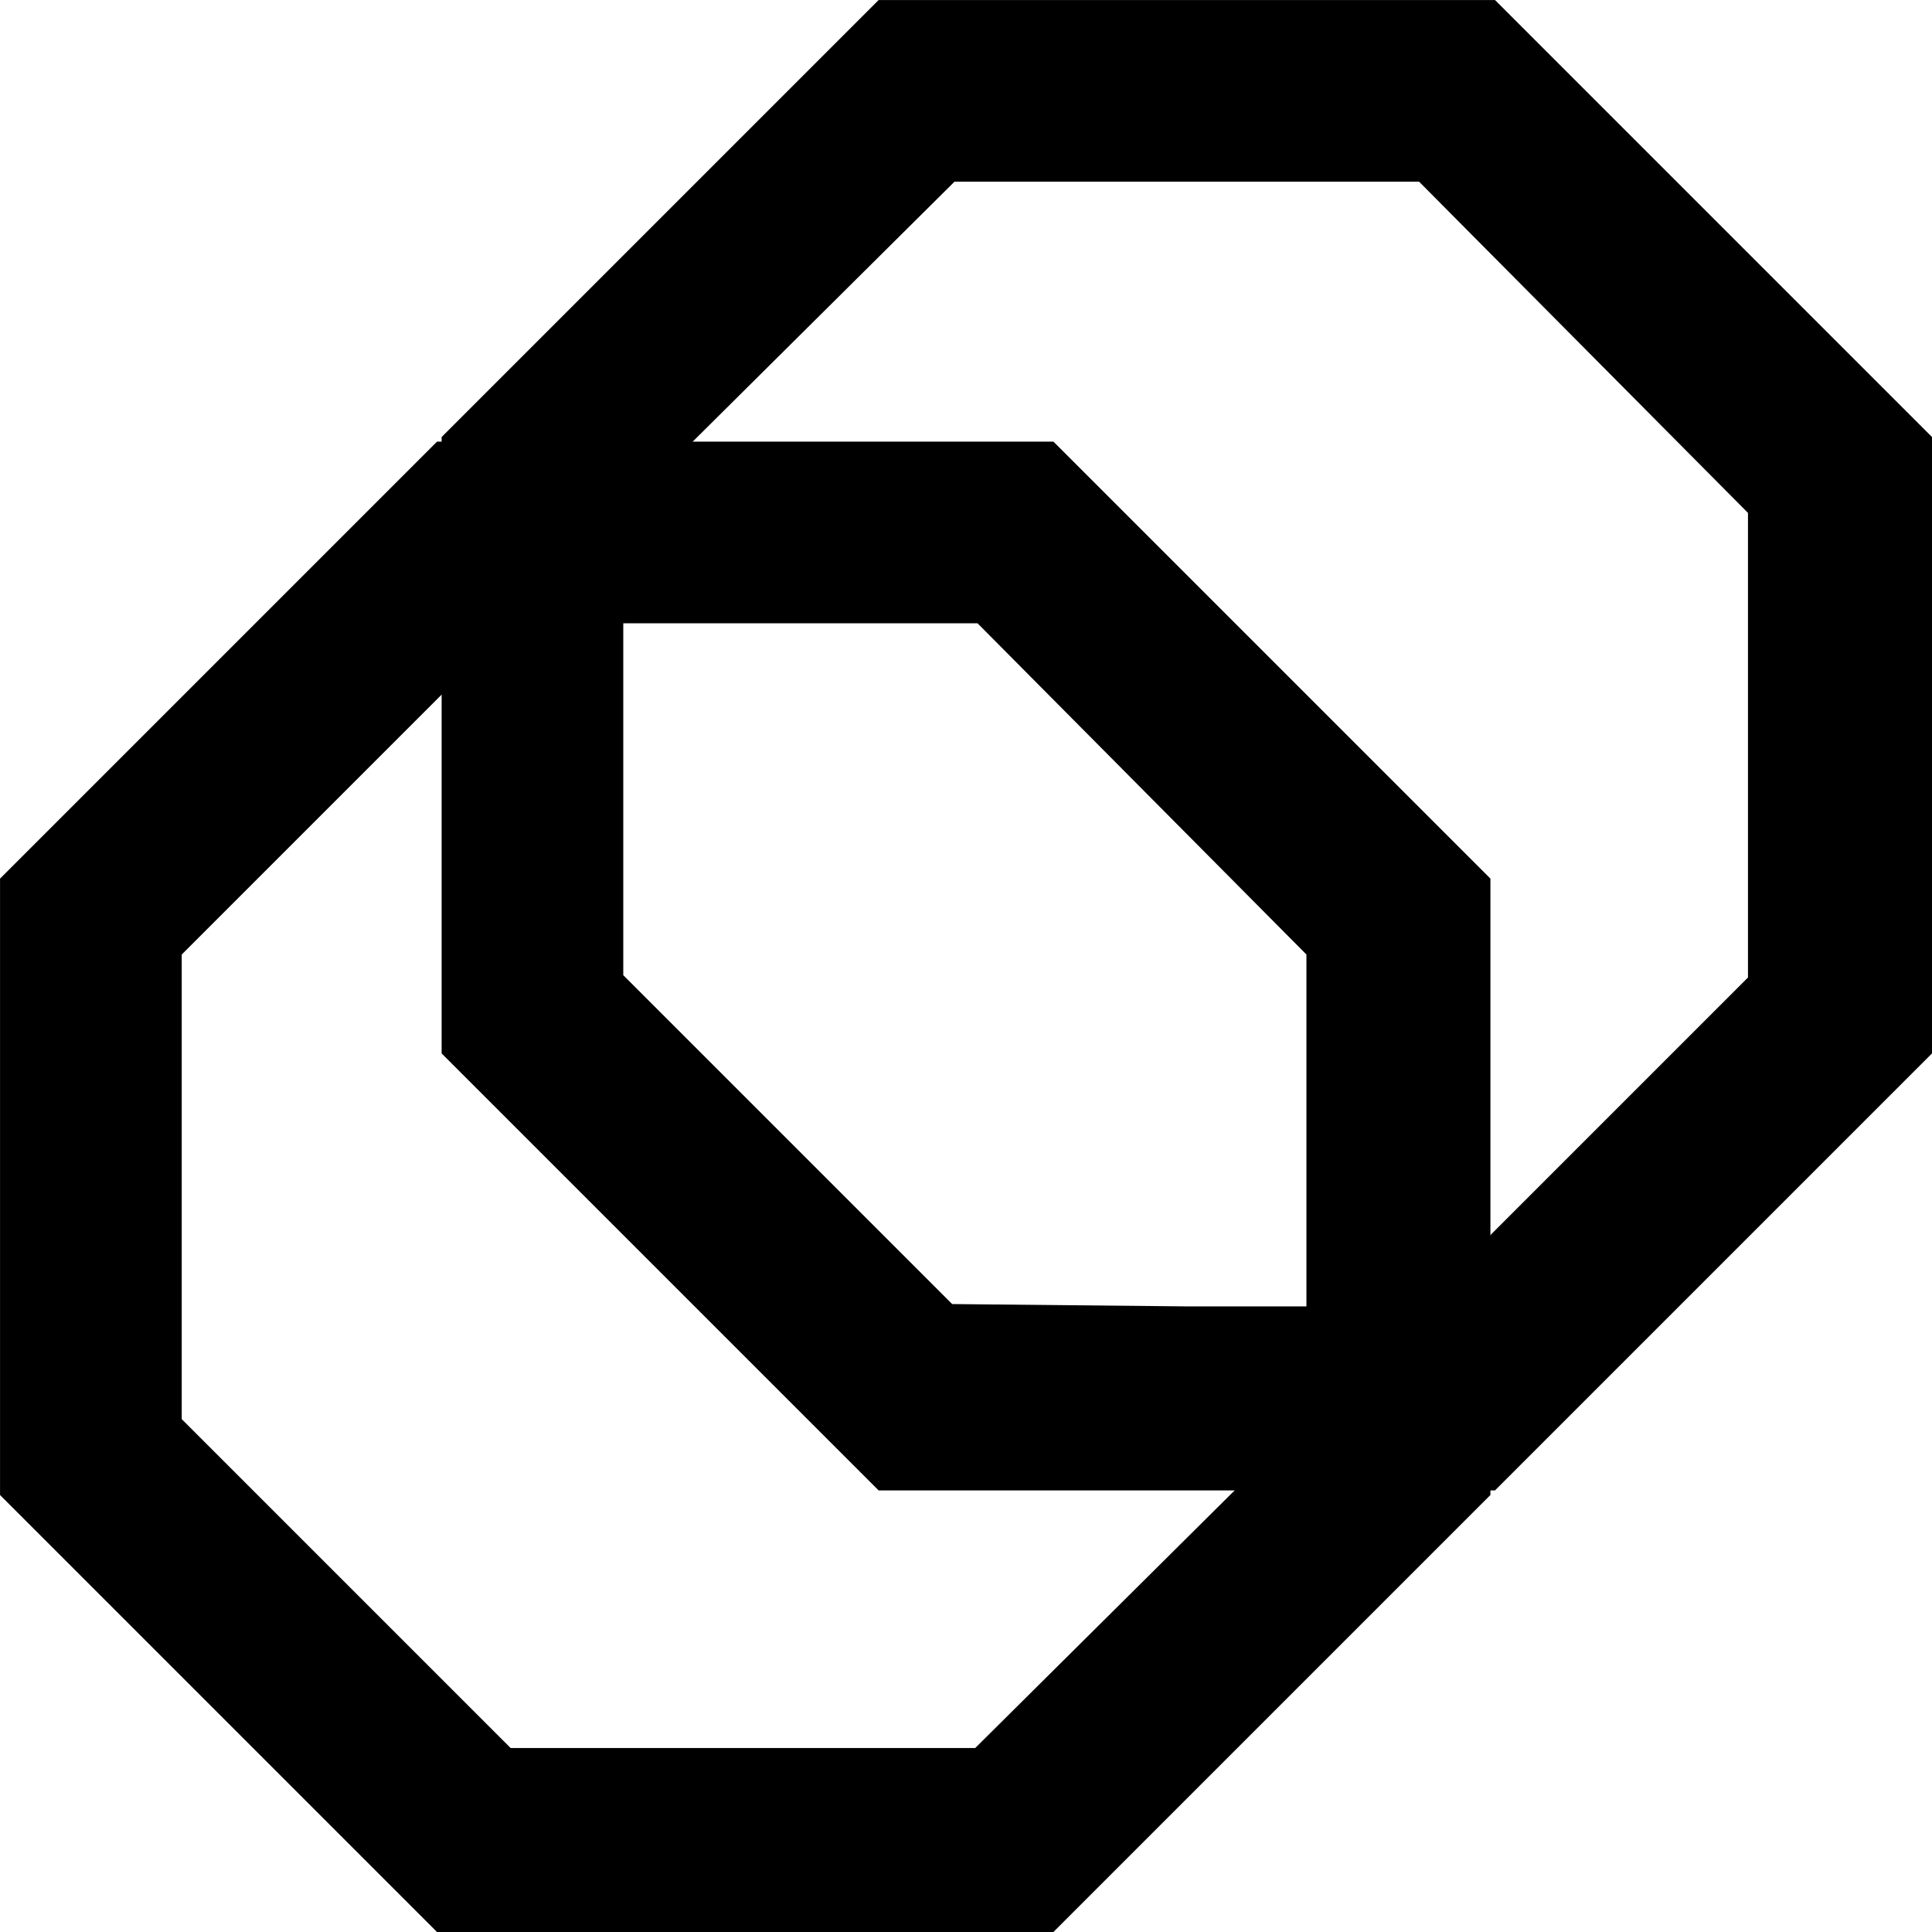<svg viewBox="0 0 48 48" xmlns="http://www.w3.org/2000/svg">
  <path d="m26.172 48h-15.314l-10.857-10.857v-15.314l10.857-10.857h15.314l10.857 10.857v15.314zm-7.714-4.571h5.771l8.229-8.171v-11.543l-8.171-8.229h-11.543l-8.229 8.229v11.543l8.171 8.171z" ></path>
  <path d="m37.143 37.029h-15.314l-10.857-10.857v-15.314l10.857-10.857h15.314l10.857 10.857v15.314zm-7.657-4.572h5.771l8.171-8.171v-11.543l-8.171-8.229h-11.543l-8.229 8.171v11.543l8.171 8.171z"></path>
  </svg>